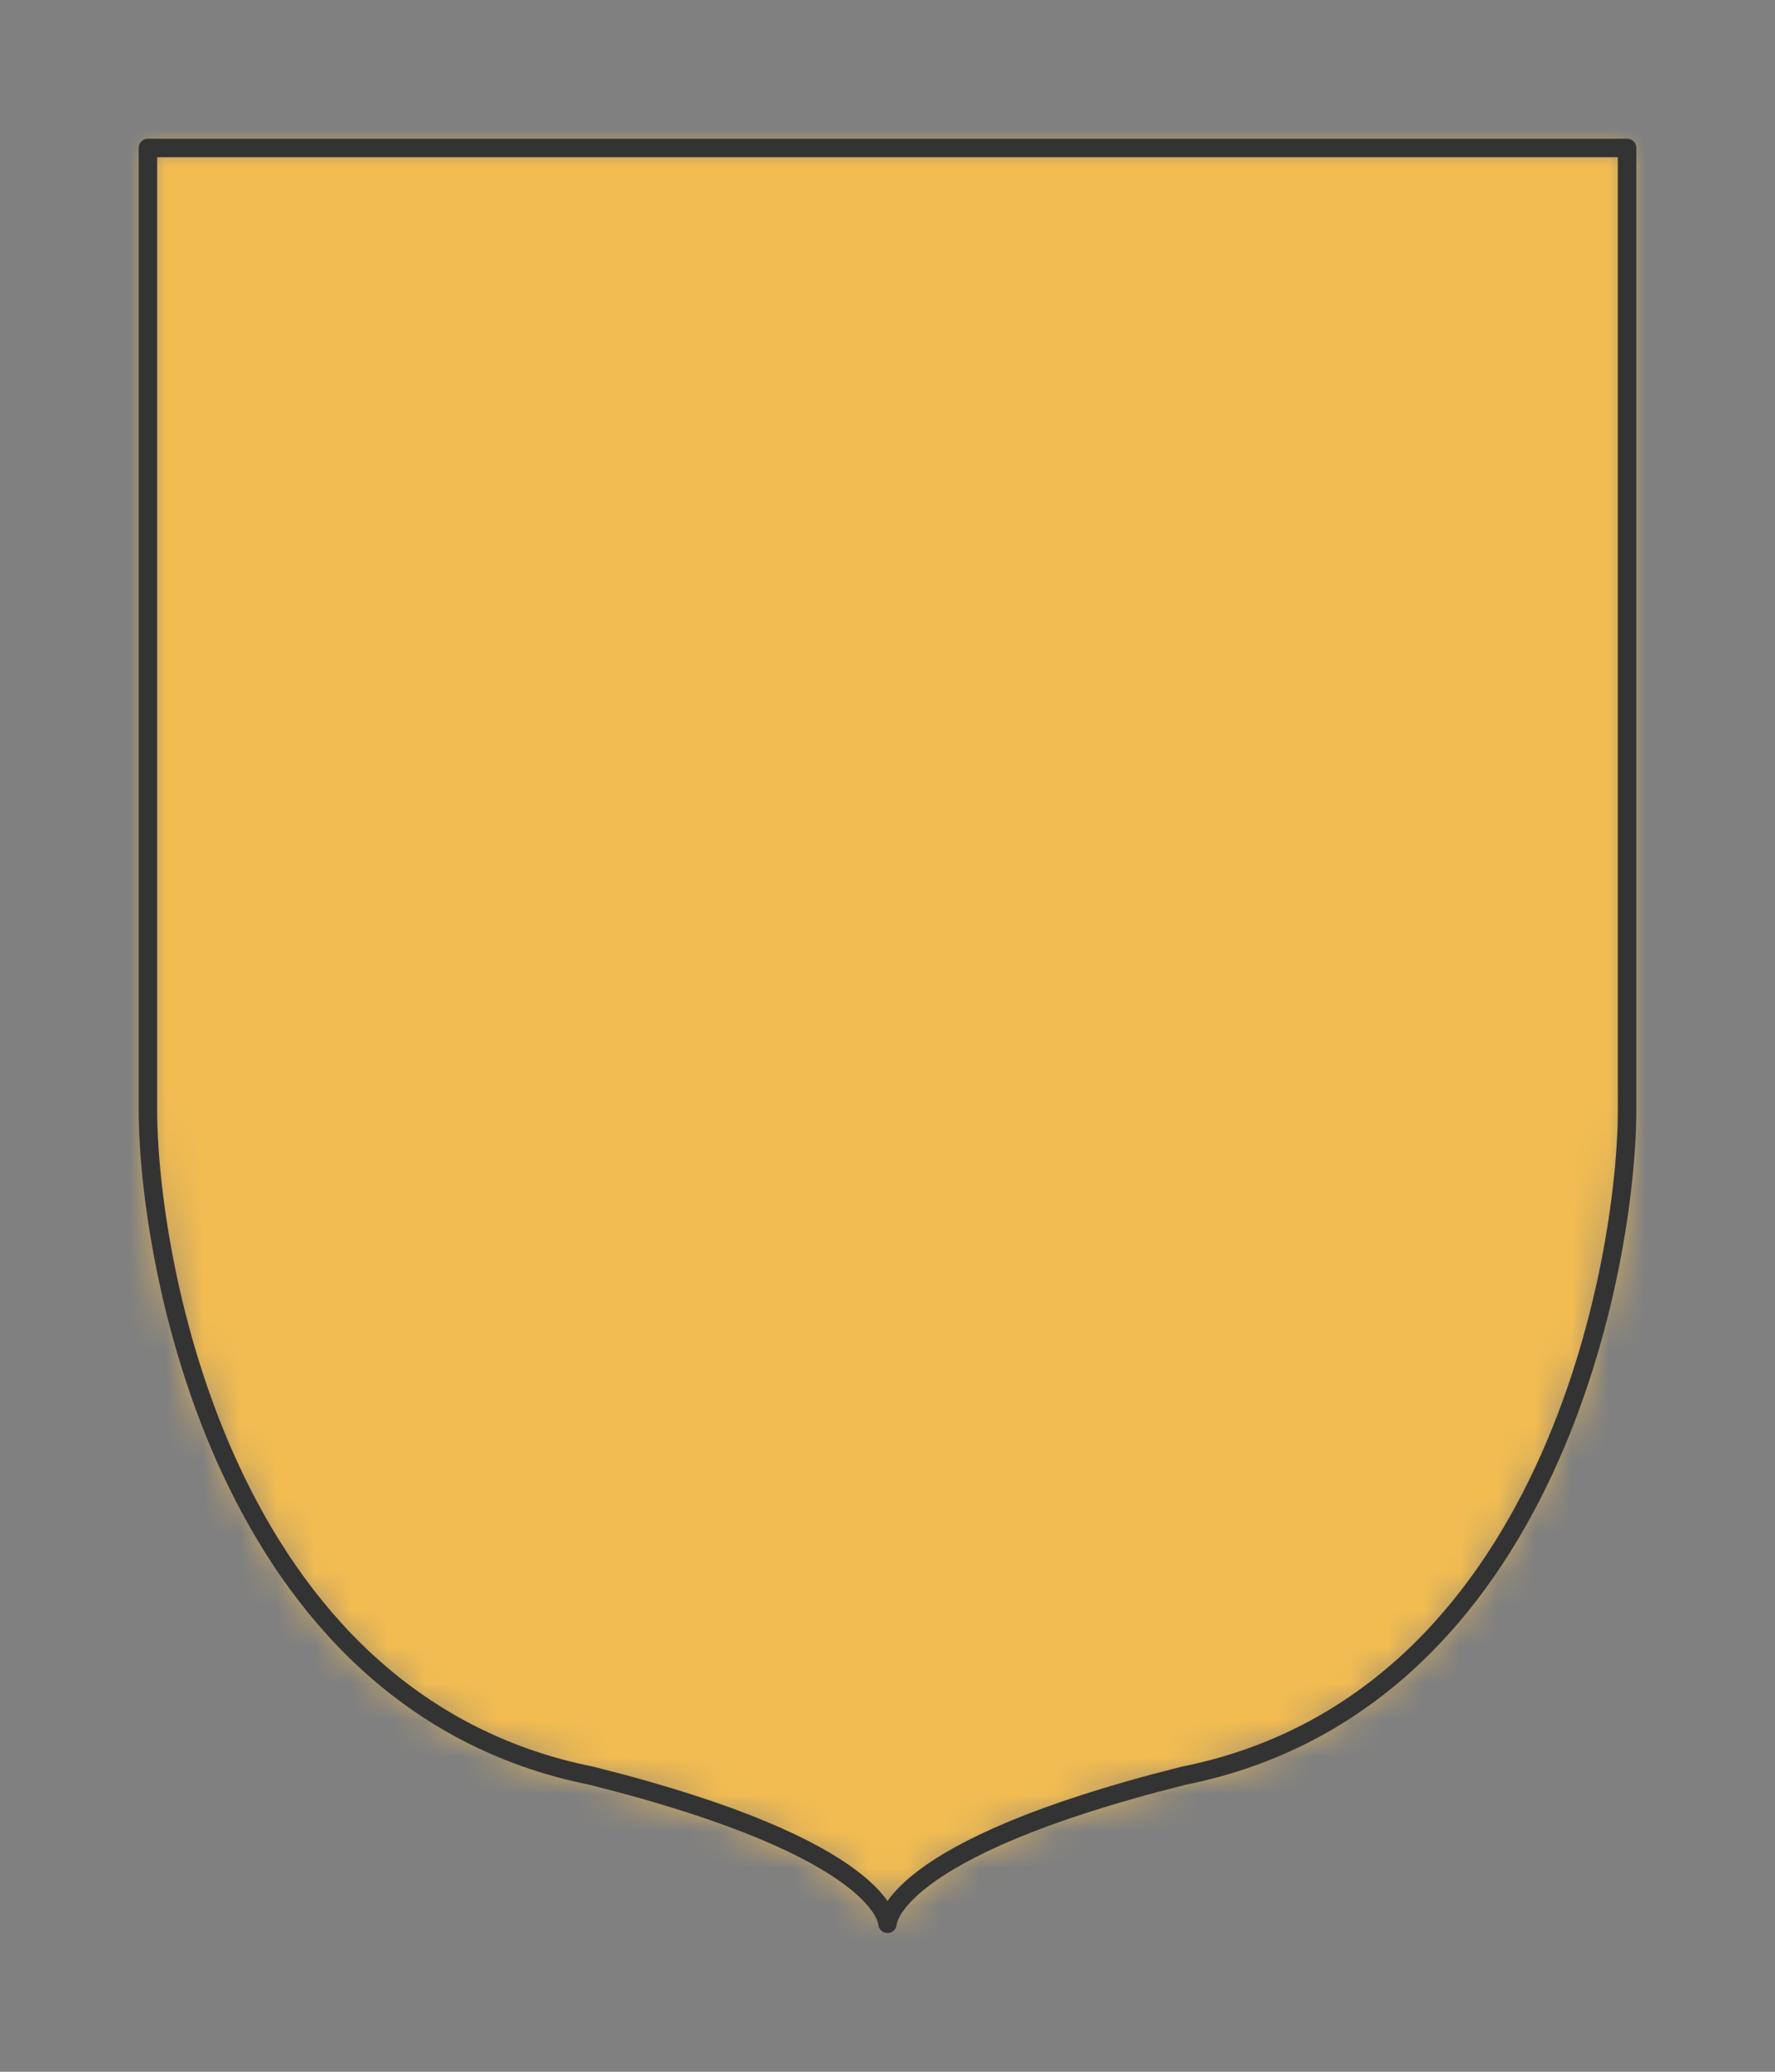 <?xml version="1.0" encoding="UTF-8" standalone="no"?>
<svg xmlns="http://www.w3.org/2000/svg" viewBox="-4 -4 48 56" preserveAspectRatio="xMidYMin slice"><rect x="-4" y="-4" width="48" height="56" fill="#808080" stroke="none"/><defs><mask id="a"><path d="M0 0v26c0 4 2 16 12 18 8 2 8 4 8 4s0-2 8-4c10-2 12-14 12-18V0z" clip-rule="evenodd" fill-rule="evenodd" fill="#fff"/></mask></defs><g mask="url(#a)"><path d="M0 0v26c0 4 2 16 12 18 8 2 8 4 8 4s0-2 8-4c10-2 12-14 12-18V0z" fill-rule="evenodd" fill="#f0f0f0"/><path fill="#f2bc51" d="M-1000-1000h2000v2000h-2000z"/></g><path d="M0 0v26c0 4 2 16 12 18 8 2 8 4 8 4s0-2 8-4c10-2 12-14 12-18V0z" stroke="#333" stroke-width=".5" fill="none" stroke-linecap="round" stroke-linejoin="round"/></svg>